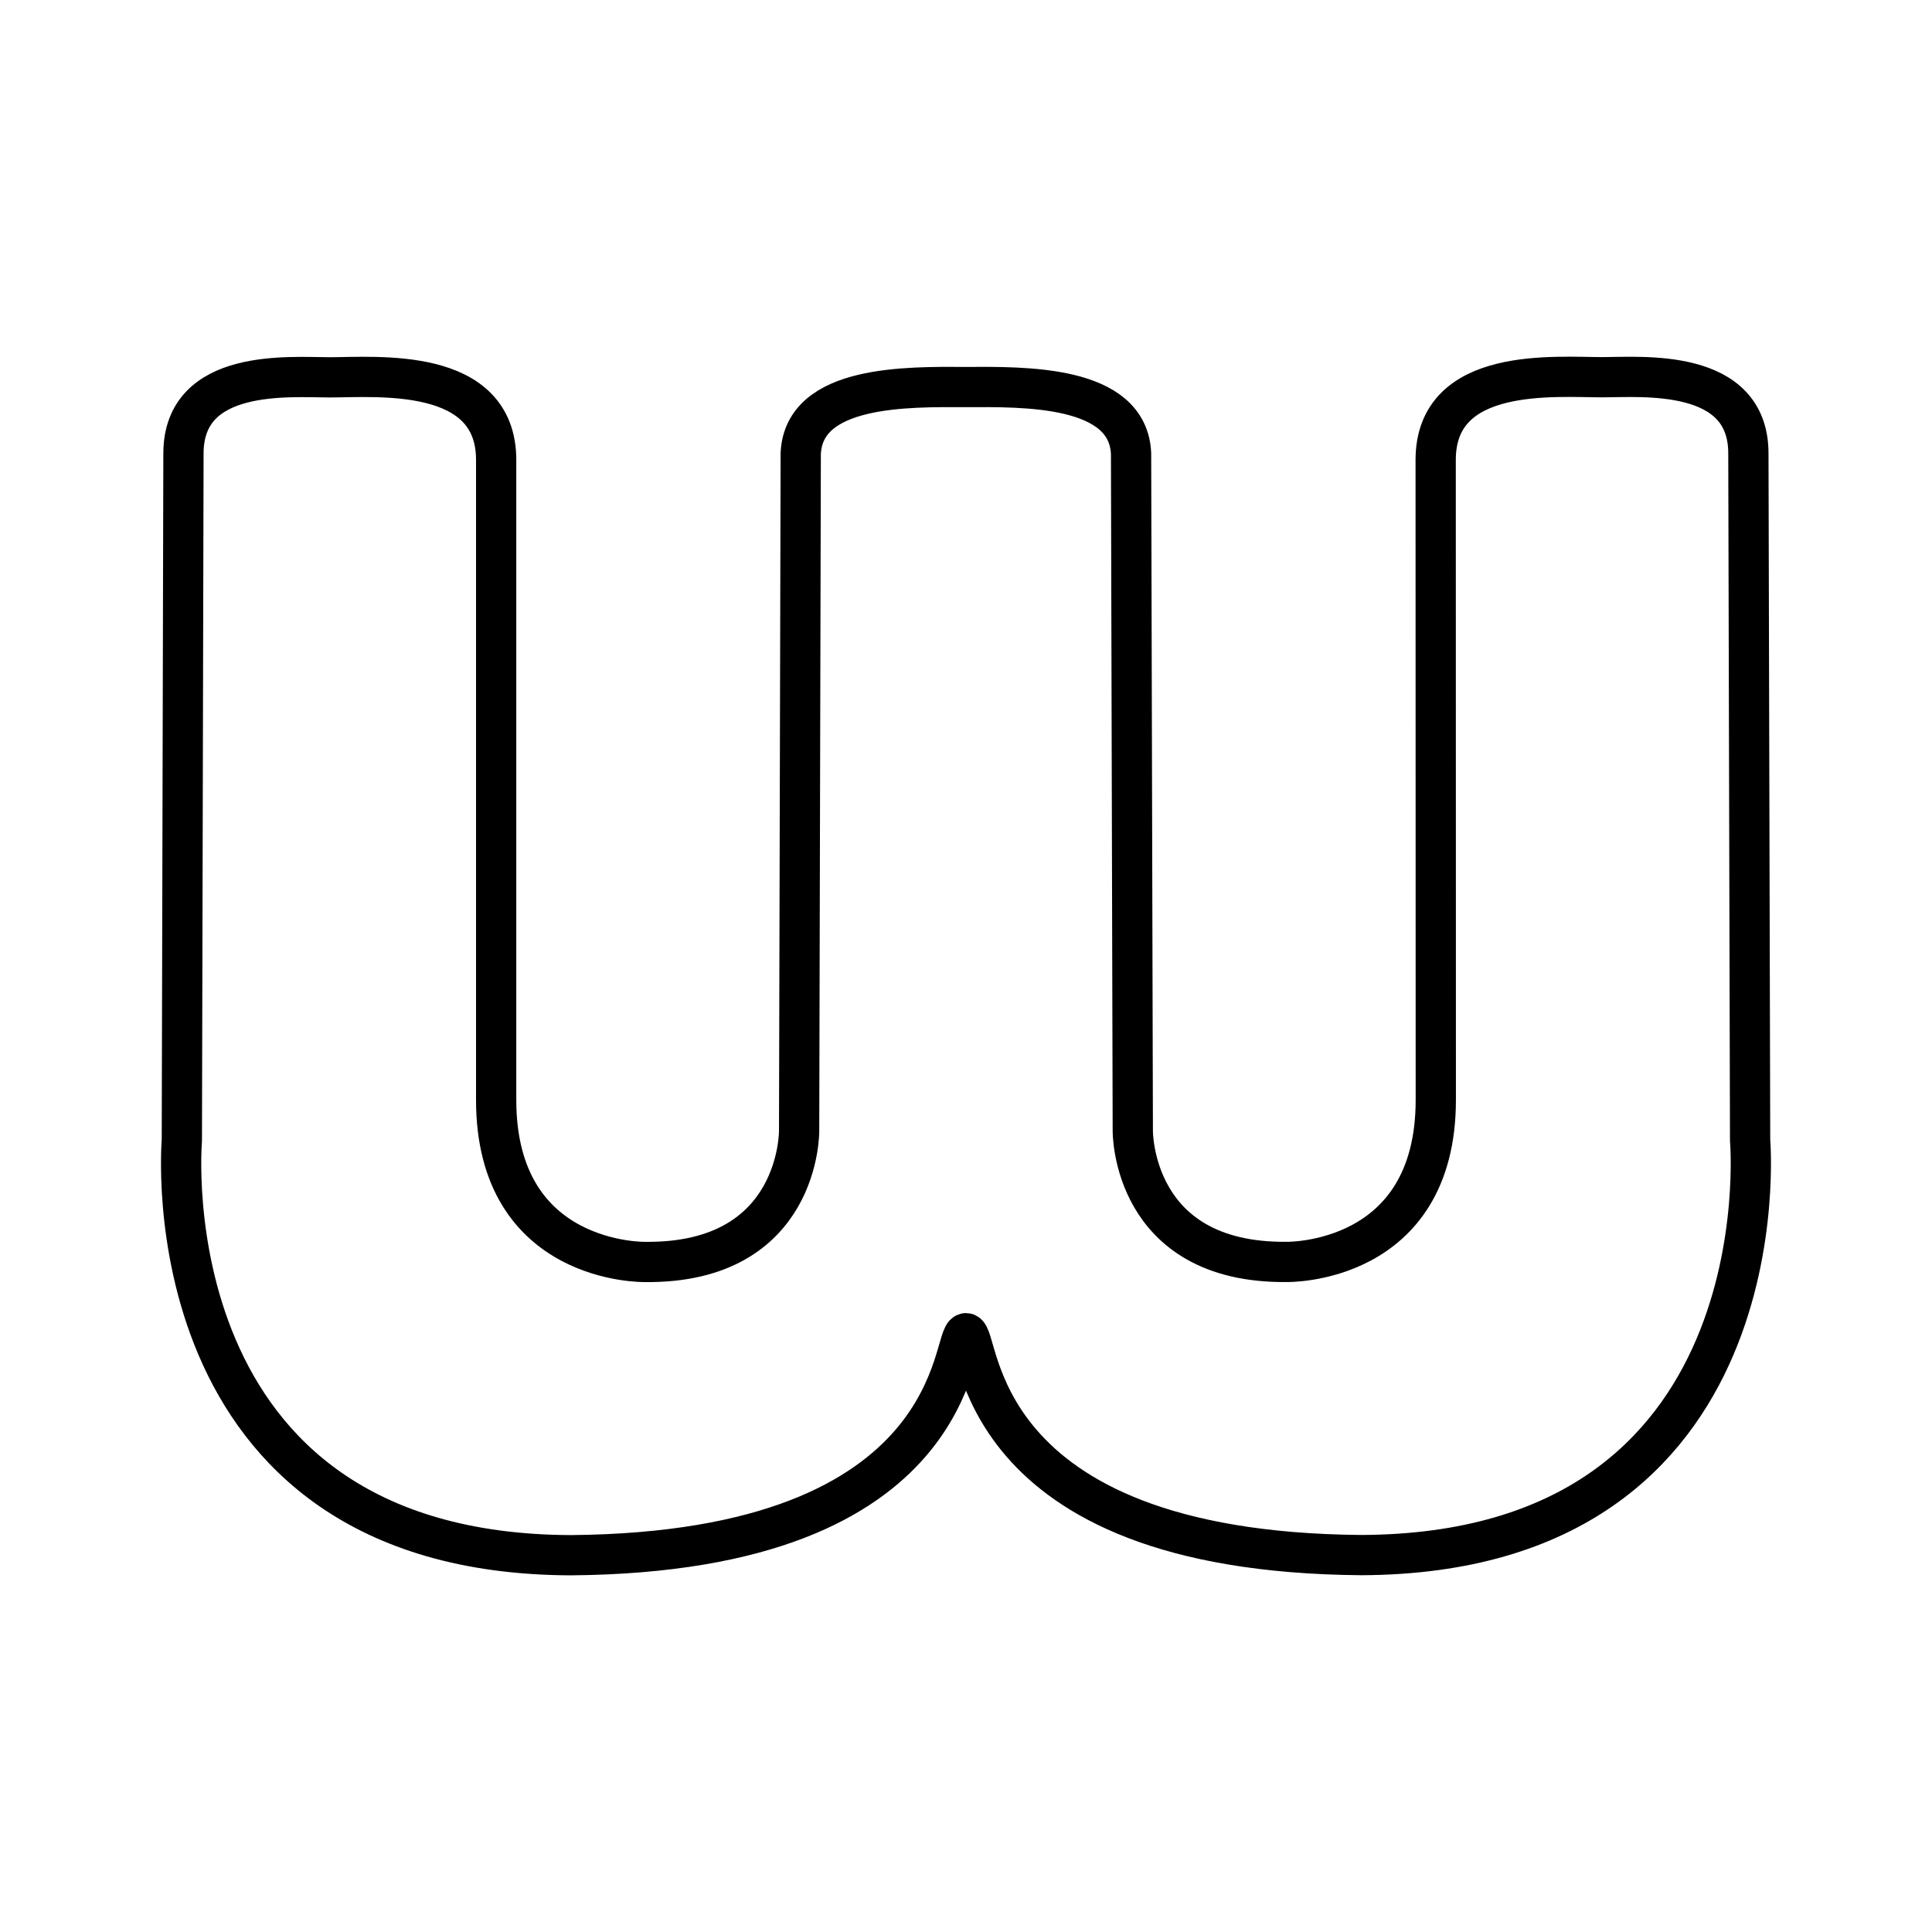 <?xml version="1.0" encoding="UTF-8"?><svg id="Layer_1" xmlns="http://www.w3.org/2000/svg" viewBox="0 0 48 48"><defs><style>.cls-1{fill:none;stroke:#000;stroke-linecap:round;stroke-linejoin:round;}</style></defs><path id="path29" class="cls-1" d="M24,33.124c-.392.004-.004,5.434-9.821,5.515-10.546-.04-9.661-10.305-9.661-10.305l.04-17.067c0-2.133,2.657-1.892,3.623-1.892,1.167,0,4.146-.282,4.146,2.053v15.9c0,4.106,3.703,4.025,3.703,4.025,3.864.04,3.824-3.26,3.824-3.26l.04-16.826c.077-1.705,2.654-1.657,4.103-1.651,1.449-.006,4.026-.055,4.104,1.65l.043,16.826s-.04,3.301,3.825,3.26c0,0,3.703.08,3.703-4.026l-.003-15.9c-0-2.335,2.978-2.053,4.146-2.054.966-0,3.623-.242,3.623,1.891l.043,17.067s.887,10.264-9.659,10.306c-9.818-.079-9.431-5.509-9.822-5.513h0Z"/></svg>